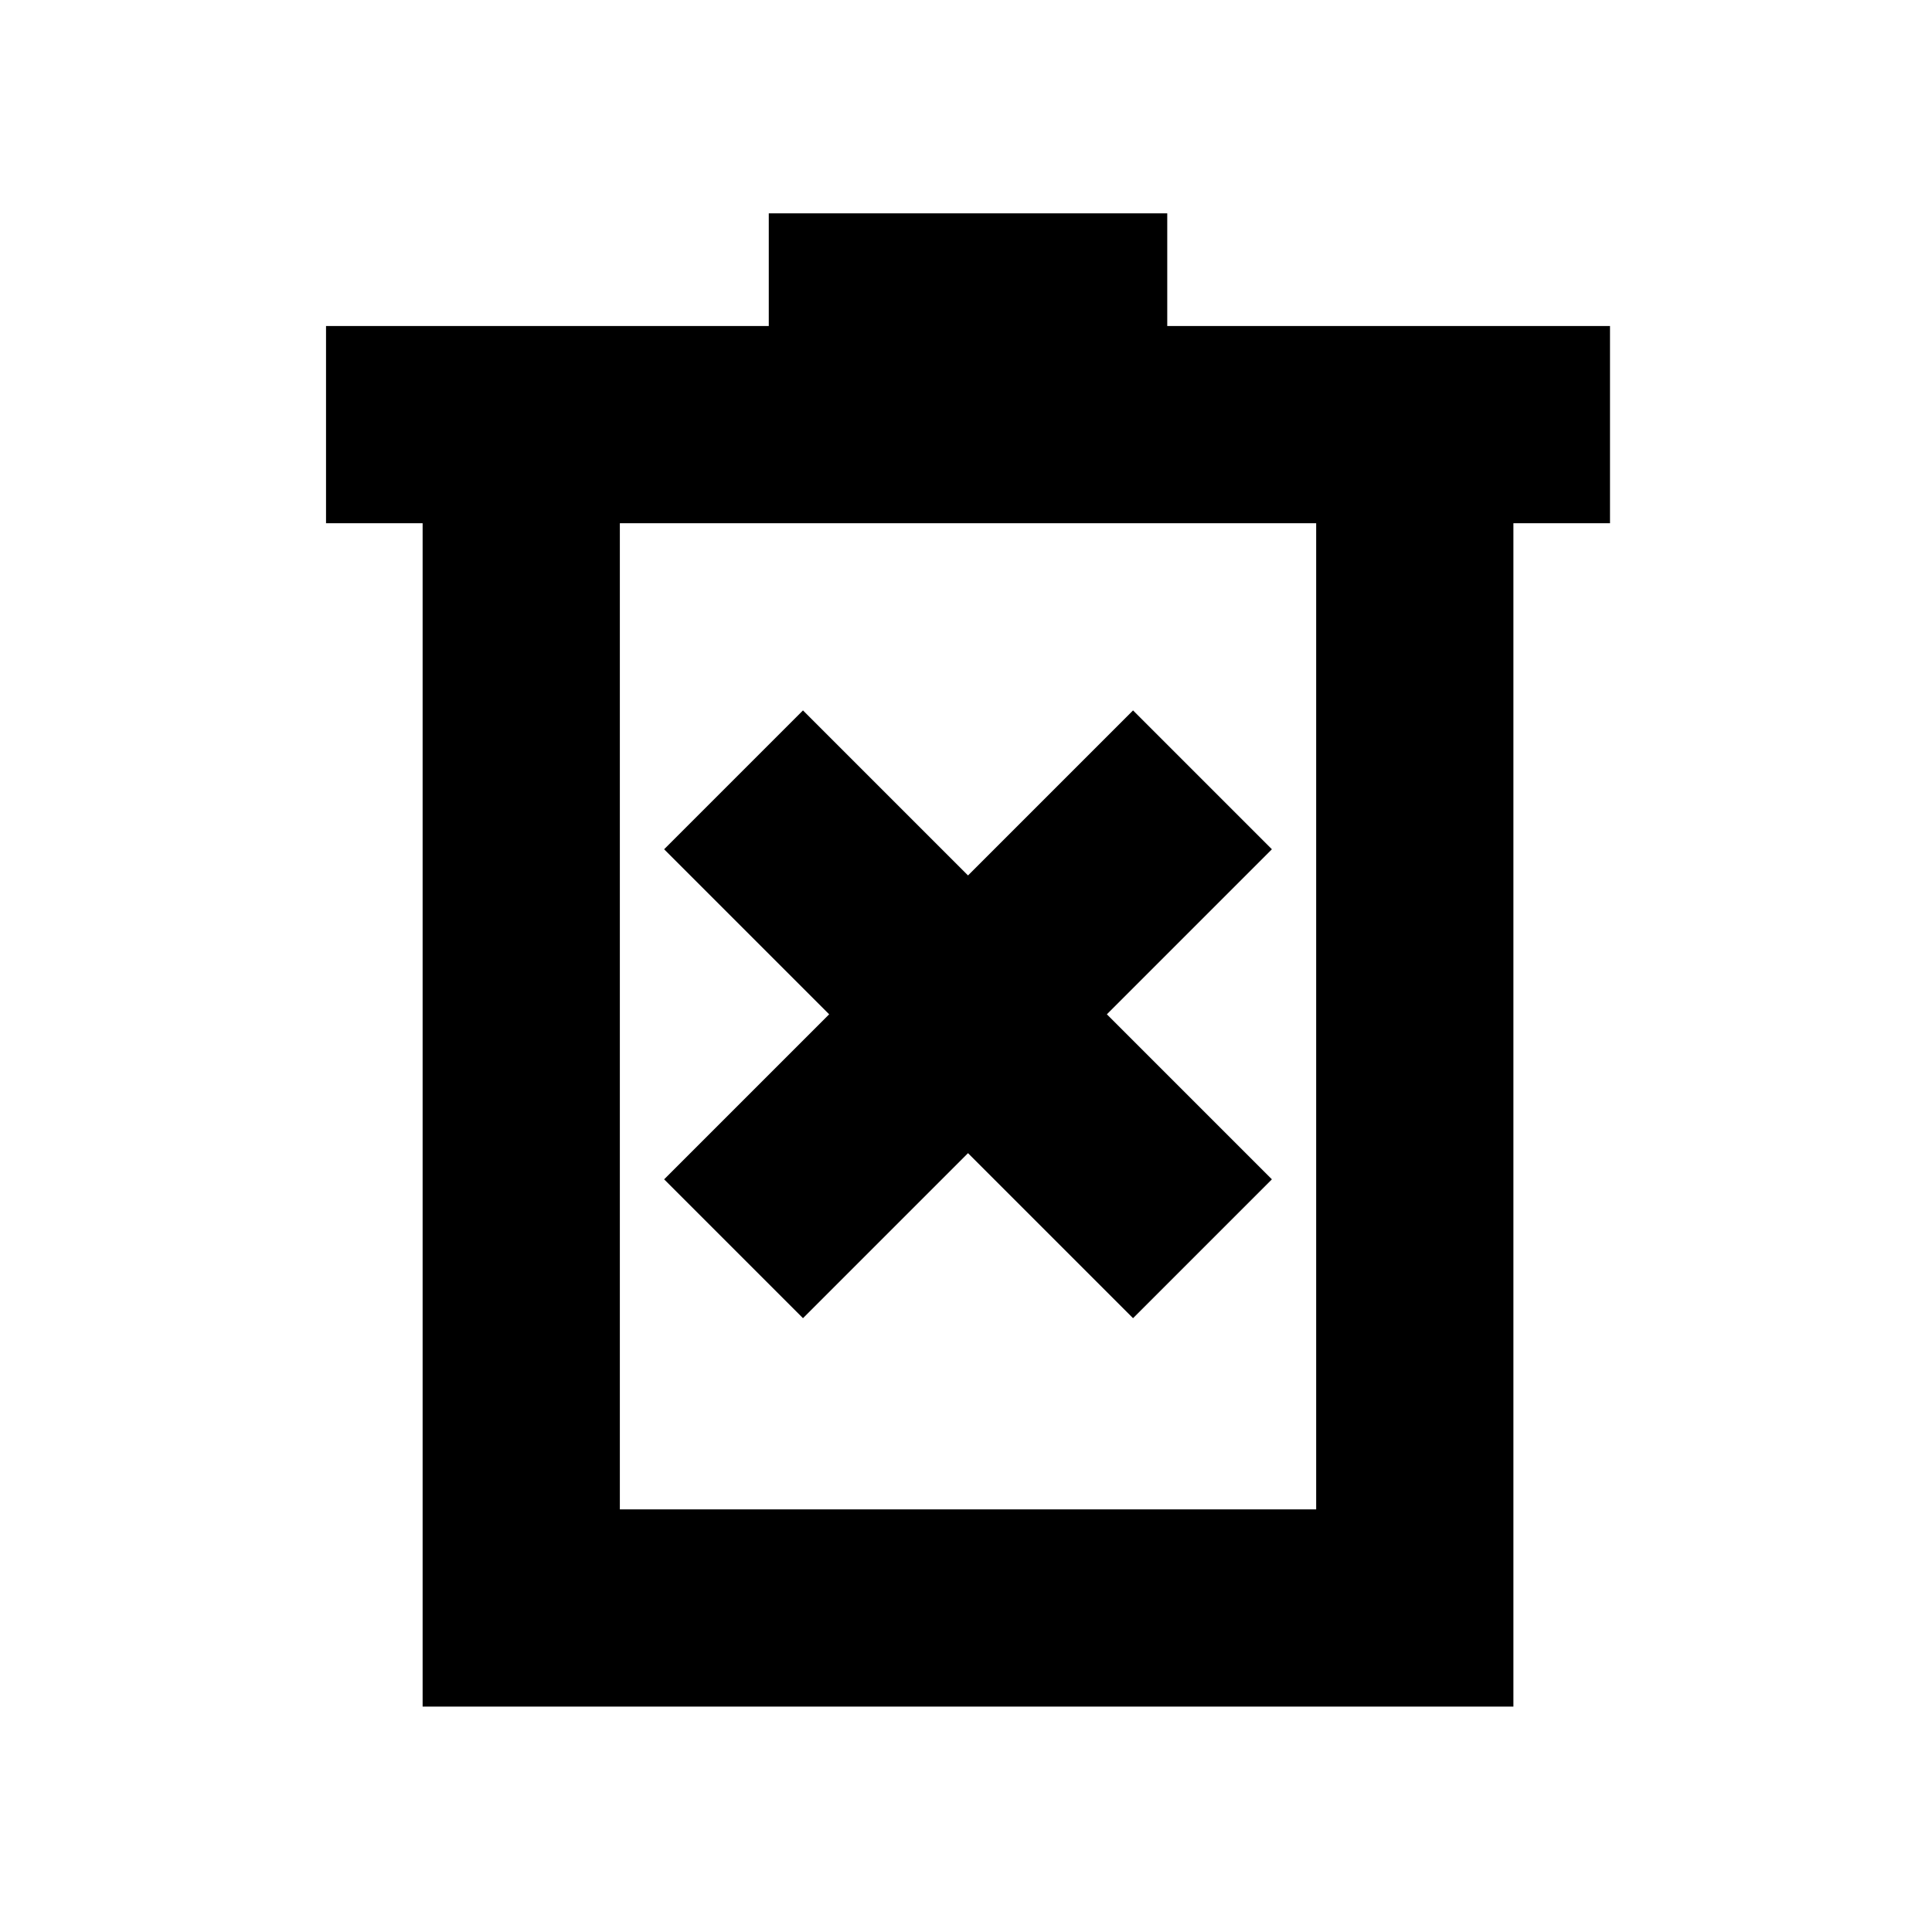 <svg xmlns="http://www.w3.org/2000/svg" height="20" viewBox="0 -960 960 960" width="20"><path d="m399-305 82-82 82 82 69-69-82-82 82-82-69-69-82 82-82-82-69 69 82 82-82 82 69 69ZM210-112v-588h-48v-98h220v-56h198v56h220v98h-48v588H210Zm98-98h346v-490H308v490Zm0-490v490-490Z"/></svg>